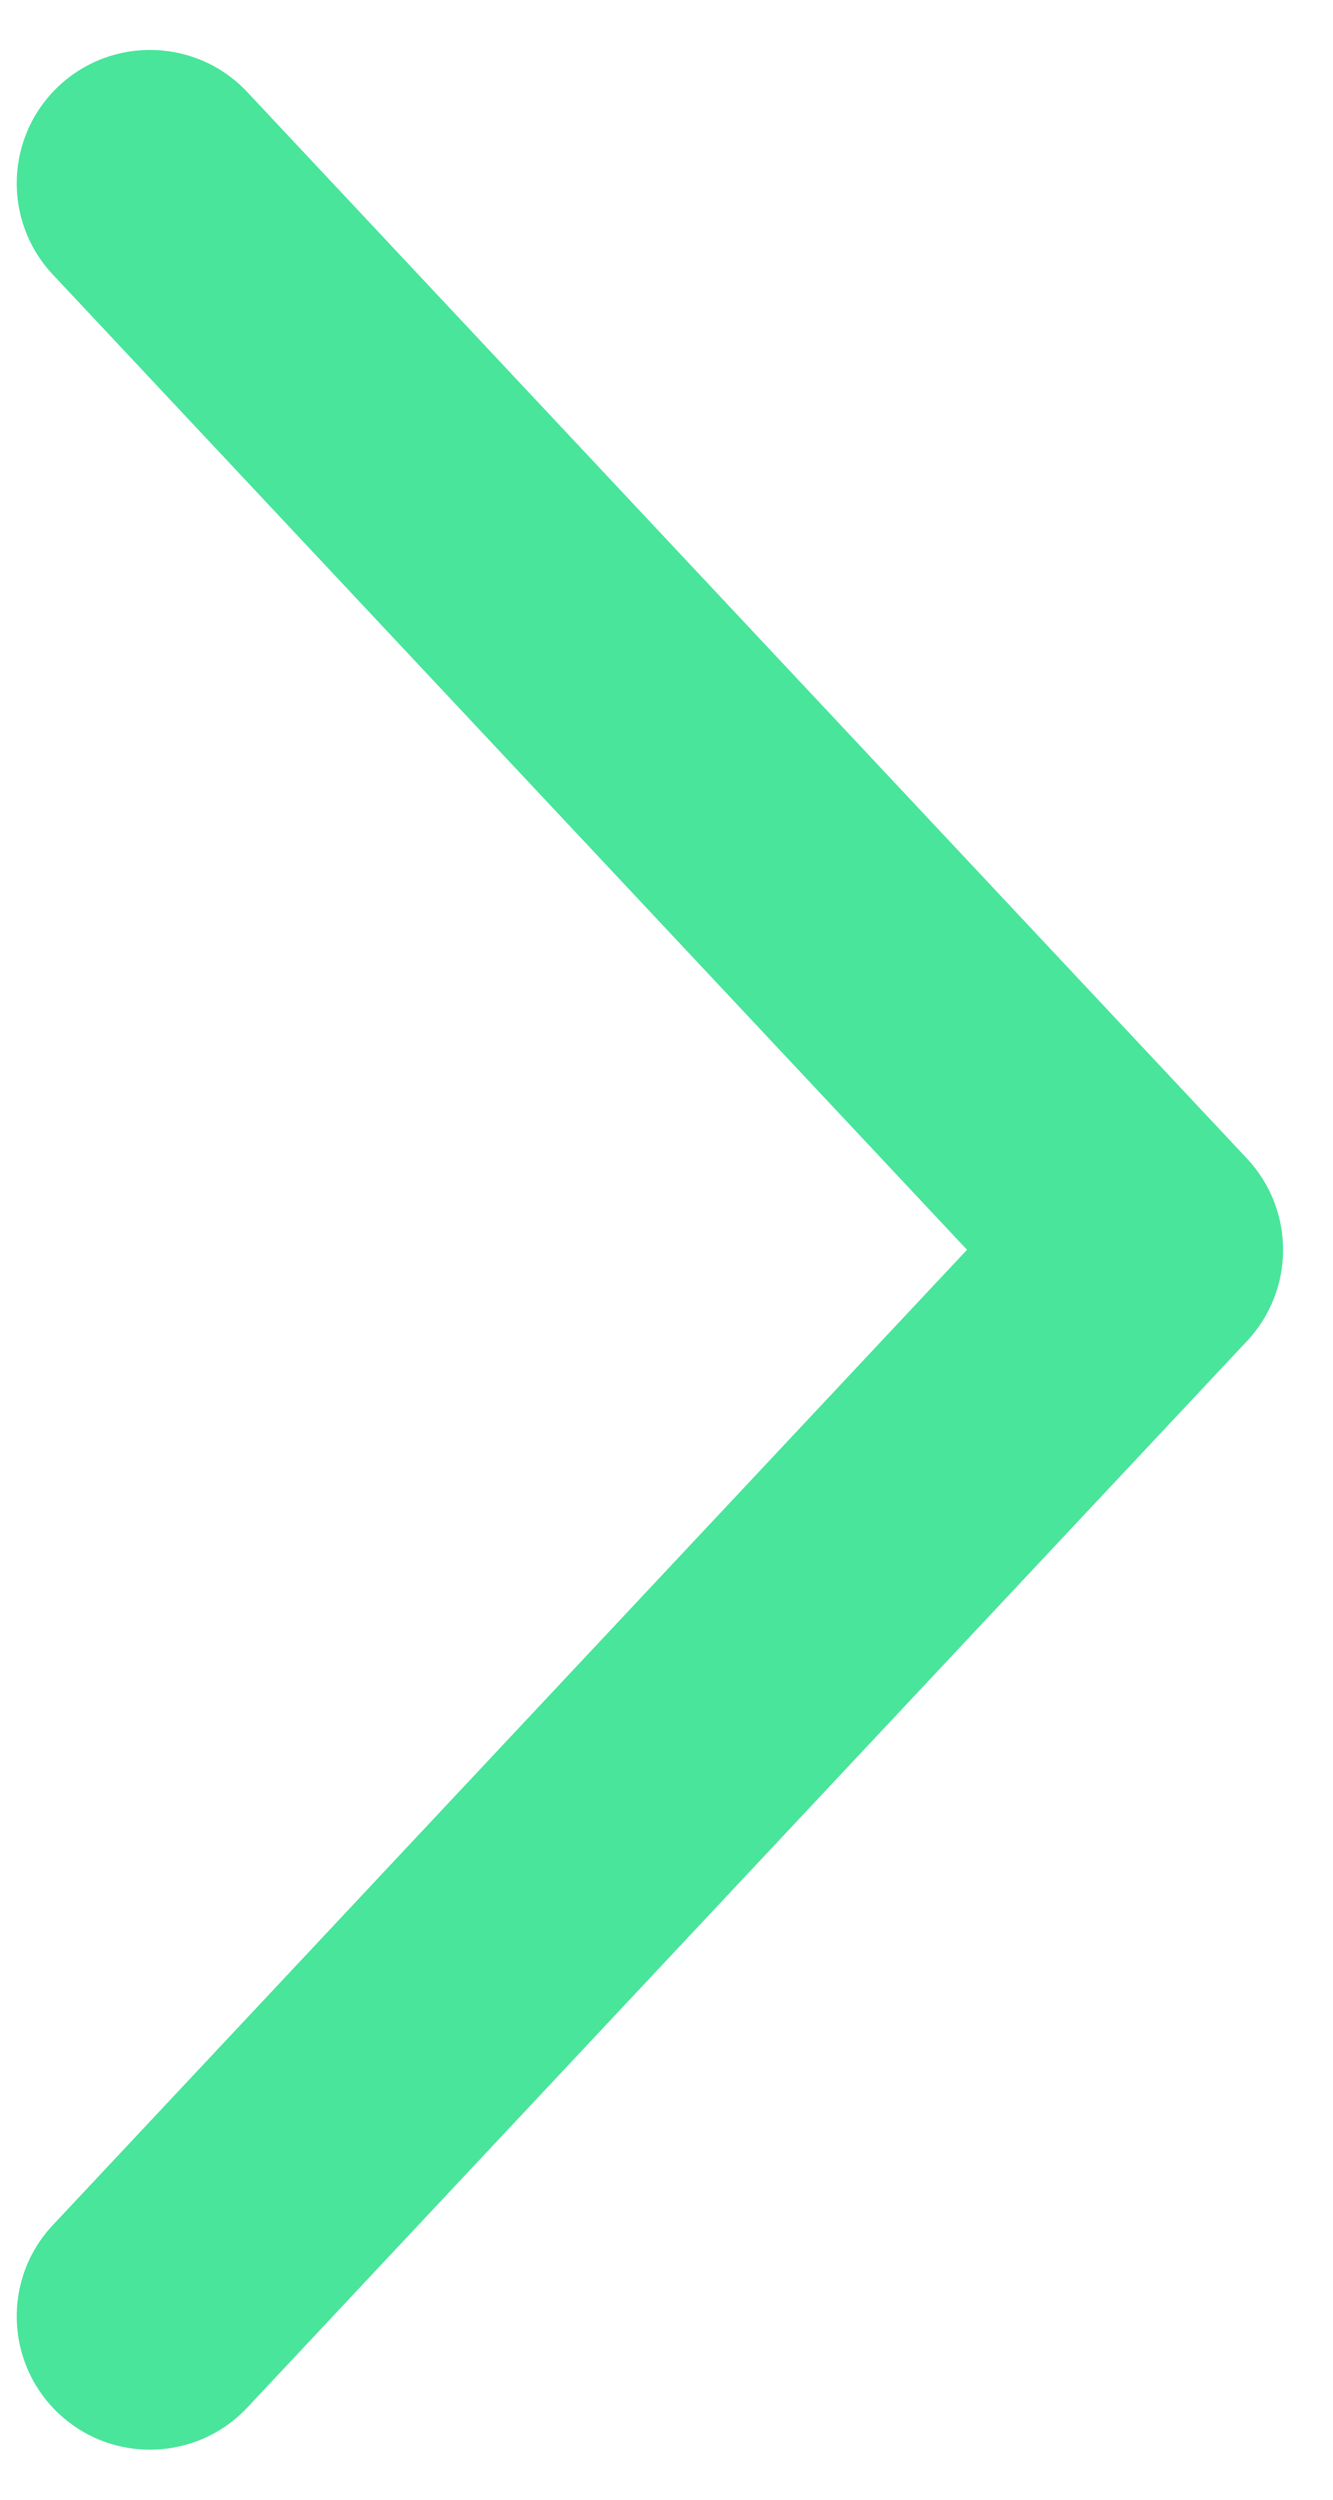 <svg width="16" height="30" viewBox="0 0 16 30" fill="none" xmlns="http://www.w3.org/2000/svg">
<path fill-rule="evenodd" clip-rule="evenodd" d="M0.706 1.032C1.351 0.428 2.364 0.46 2.968 1.105L14.968 13.905C15.545 14.521 15.545 15.478 14.968 16.094L2.968 28.894C2.364 29.538 1.351 29.571 0.706 28.967C0.062 28.362 0.029 27.35 0.633 26.705L11.607 14.999L0.633 3.294C0.029 2.649 0.062 1.637 0.706 1.032Z" fill="#48E59B"/>
</svg>
